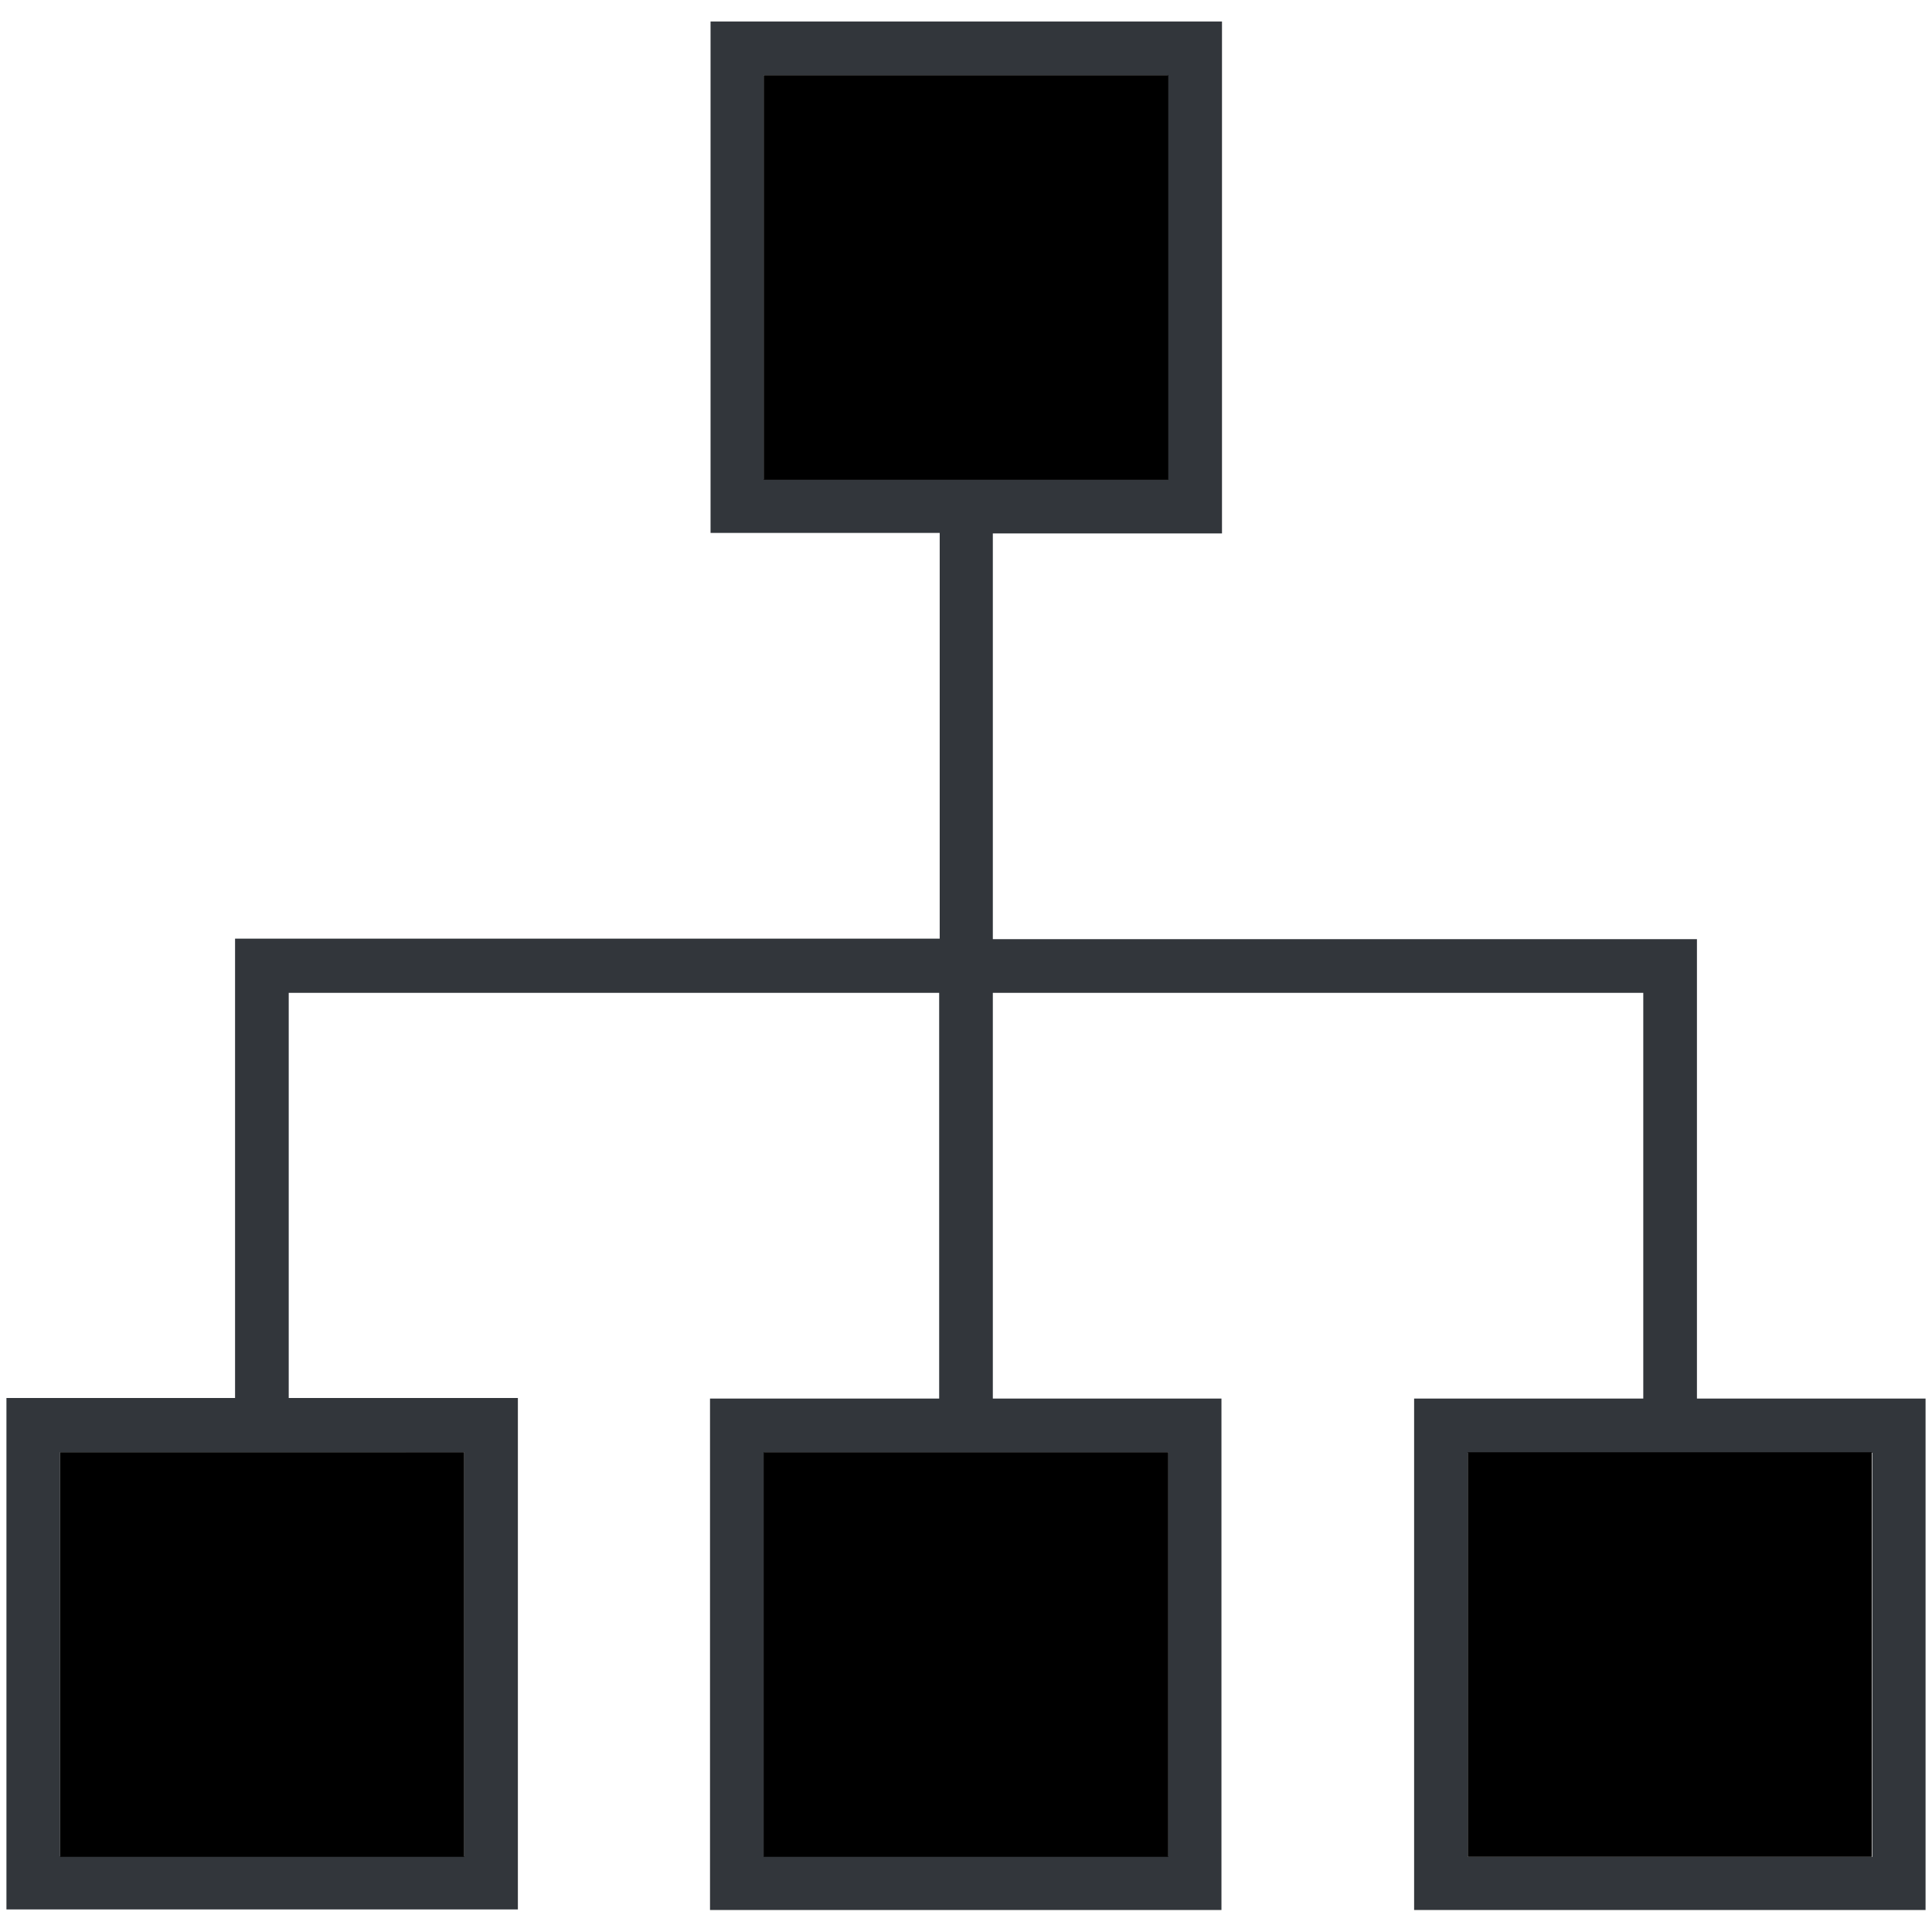 <?xml version="1.0" encoding="utf-8"?>
<!-- Generator: Adobe Illustrator 26.2.1, SVG Export Plug-In . SVG Version: 6.00 Build 0)  -->
<svg version="1.1" xmlns="http://www.w3.org/2000/svg" xmlns:xlink="http://www.w3.org/1999/xlink" x="0px" y="0px"
	 viewBox="0 0 36 36" style="enable-background:new 0 0 36 36;" xml:space="preserve" fill="currentColor" class="w-full h-full">
<style type="text/css">
	.st0-0323559b4ecd92110382f1b32d6117eb{fill:#32363B;}
	
</style>
<g>
	<path class="st0-0323559b4ecd92110382f1b32d6117eb" d="M31.62,26.06V17.5H18.5V9.94h4.27V0.4h-9.53v9.53h4.27v7.56H4.38v8.56H0.12v9.53h9.53v-9.53H5.38V18.5H17.5
		v7.56h-4.27v9.53h9.53v-9.53H18.5V18.5h12.12v7.56h-4.27v9.53h9.53v-9.53H31.62z M14.23,8.94V1.4h7.53v7.53H18.5h-1H14.23z
		 M8.65,27.06v7.53H1.12v-7.53h3.27h1H8.65z M21.77,27.06v7.53h-7.53v-7.53h3.27h1H21.77z M34.88,34.6h-7.53v-7.53h3.27h1h3.27V34.6
		z"/>
	<polygon class="st1-0323559b4ecd92110382f1b32d6117eb" points="14.23,8.94 14.23,1.4 21.77,1.4 21.77,8.94 18.5,8.94 17.5,8.94 	"/>
	<polygon class="st1-0323559b4ecd92110382f1b32d6117eb" points="8.65,27.06 8.65,34.6 1.12,34.6 1.12,27.06 4.38,27.06 5.38,27.06 	"/>
	<polygon class="st1-0323559b4ecd92110382f1b32d6117eb" points="21.77,27.06 21.77,34.6 14.23,34.6 14.23,27.06 17.5,27.06 18.5,27.06 	"/>
	<polygon class="st1-0323559b4ecd92110382f1b32d6117eb" points="34.88,34.6 27.35,34.6 27.35,27.06 30.62,27.06 31.62,27.06 34.88,27.06 	"/>
</g>
</svg>
